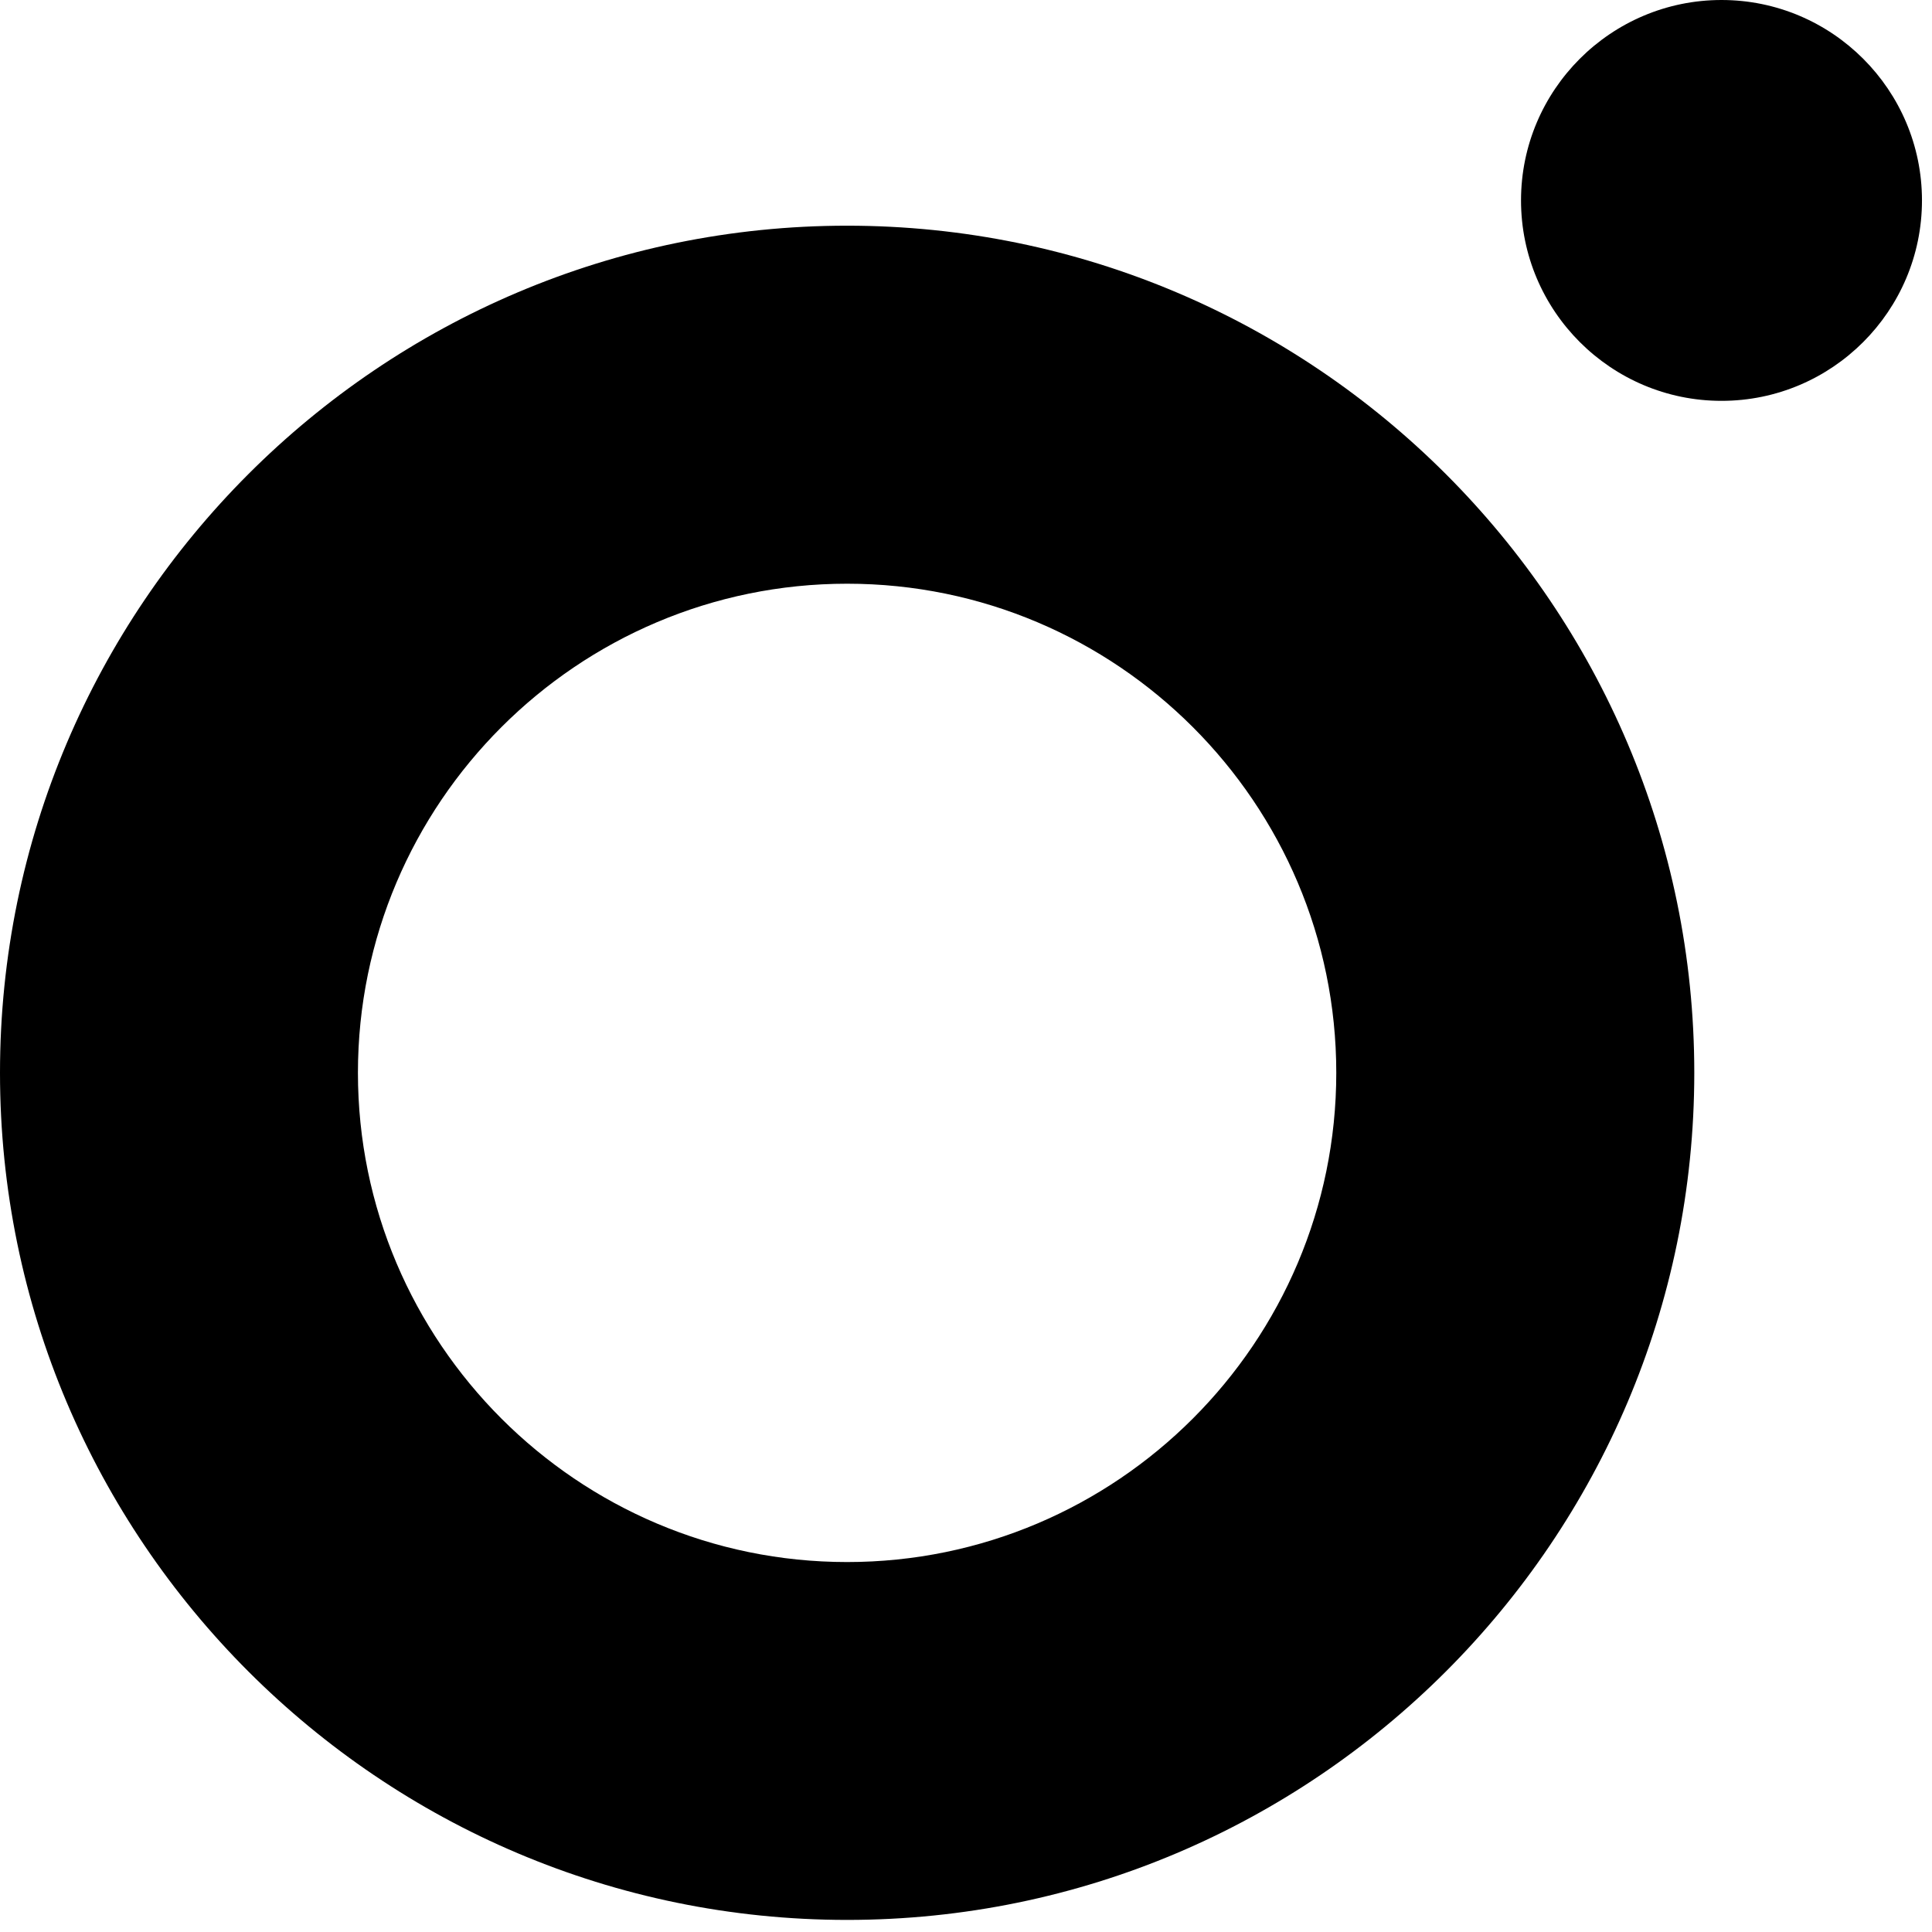 <?xml version="1.0" encoding="UTF-8" standalone="no"?>
<!DOCTYPE svg PUBLIC "-//W3C//DTD SVG 1.1//EN" "http://www.w3.org/Graphics/SVG/1.1/DTD/svg11.dtd">
<svg width="100%" height="100%" viewBox="0 0 148 148" version="1.1" xmlns="http://www.w3.org/2000/svg" xmlns:xlink="http://www.w3.org/1999/xlink" xml:space="preserve" xmlns:serif="http://www.serif.com/" style="fill-rule:evenodd;clip-rule:evenodd;stroke-linejoin:round;stroke-miterlimit:1.414;">
    <g transform="matrix(1,0,0,1,0,-116.367)">
        <path d="M131.876,147.074C123.408,147.074 116.517,140.187 116.517,131.719C116.517,123.254 123.408,116.367 131.876,116.367C140.345,116.367 147.232,123.254 147.232,131.719C147.232,140.187 140.345,147.074 131.876,147.074Z" style="fill-rule:nonzero;"/>
    </g>
    <g transform="matrix(1,0,0,1,0,17.289)">
        <path d="M64.892,0C29.115,0 0,29.109 0,64.891C0,100.672 29.115,129.785 64.892,129.785C100.677,129.785 129.79,100.672 129.79,64.891C129.79,29.113 100.677,0 64.892,0ZM64.892,102.371C44.24,102.371 27.419,85.555 27.419,64.891C27.419,44.234 44.24,27.426 64.892,27.426C85.556,27.426 102.365,44.234 102.365,64.891C102.365,85.555 85.556,102.371 64.892,102.371Z" style="fill-rule:nonzero;"/>
    </g>
</svg>
